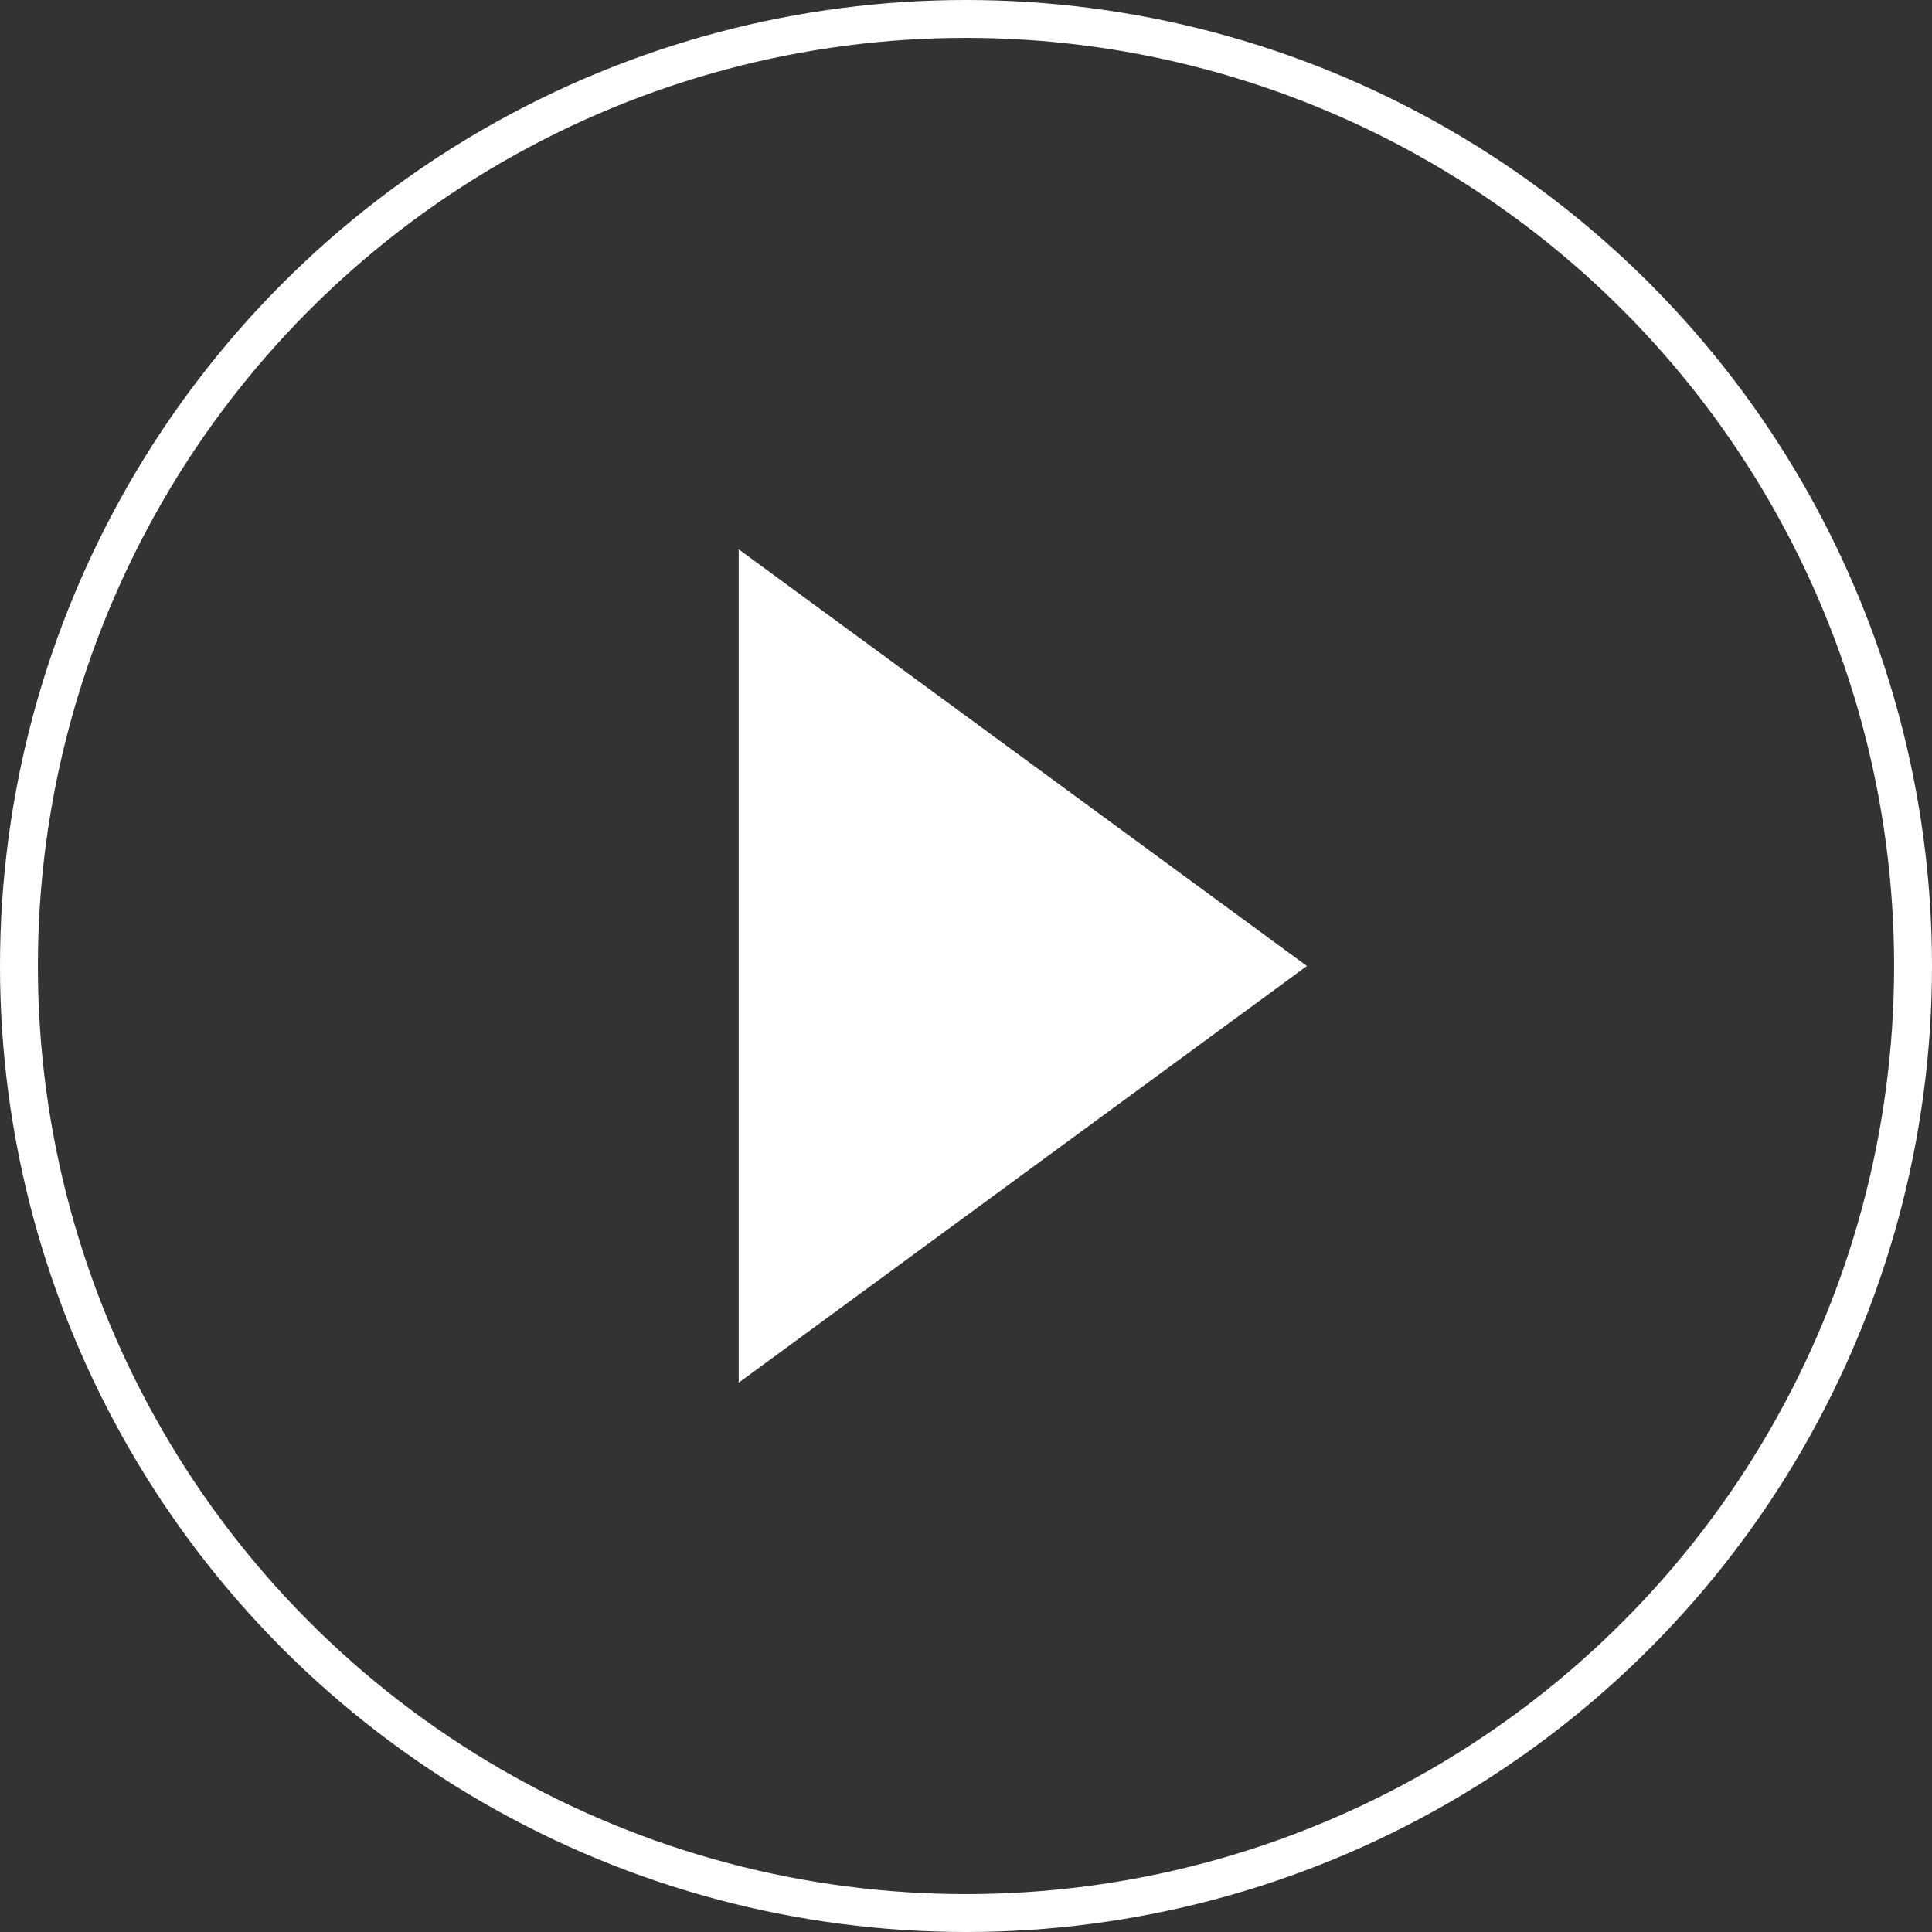 <svg id="play-icon" xmlns="http://www.w3.org/2000/svg" width="51" height="51" viewBox="0 0 51 51">
  <rect x="0" y="0" width="51" height="51" fill="#333333" stroke="none"/>
  <defs>
    <style>
      .cls-1 {
        fill: none;
        stroke: #fff;
        stroke-linejoin: round;
        stroke-width: 1px;
      }

      .cls-2 {
        fill: #fff;
        fill-rule: evenodd;
      }
    </style>
  </defs>
  <circle class="cls-1" cx="25.5" cy="25.5" r="25"/>
  <path id="Icon_-_Triangle" data-name="Icon - Triangle" class="cls-2" d="M2278,466v22l15-11-15-11" transform="translate(-2258.5 -451.5)"/>
</svg>
